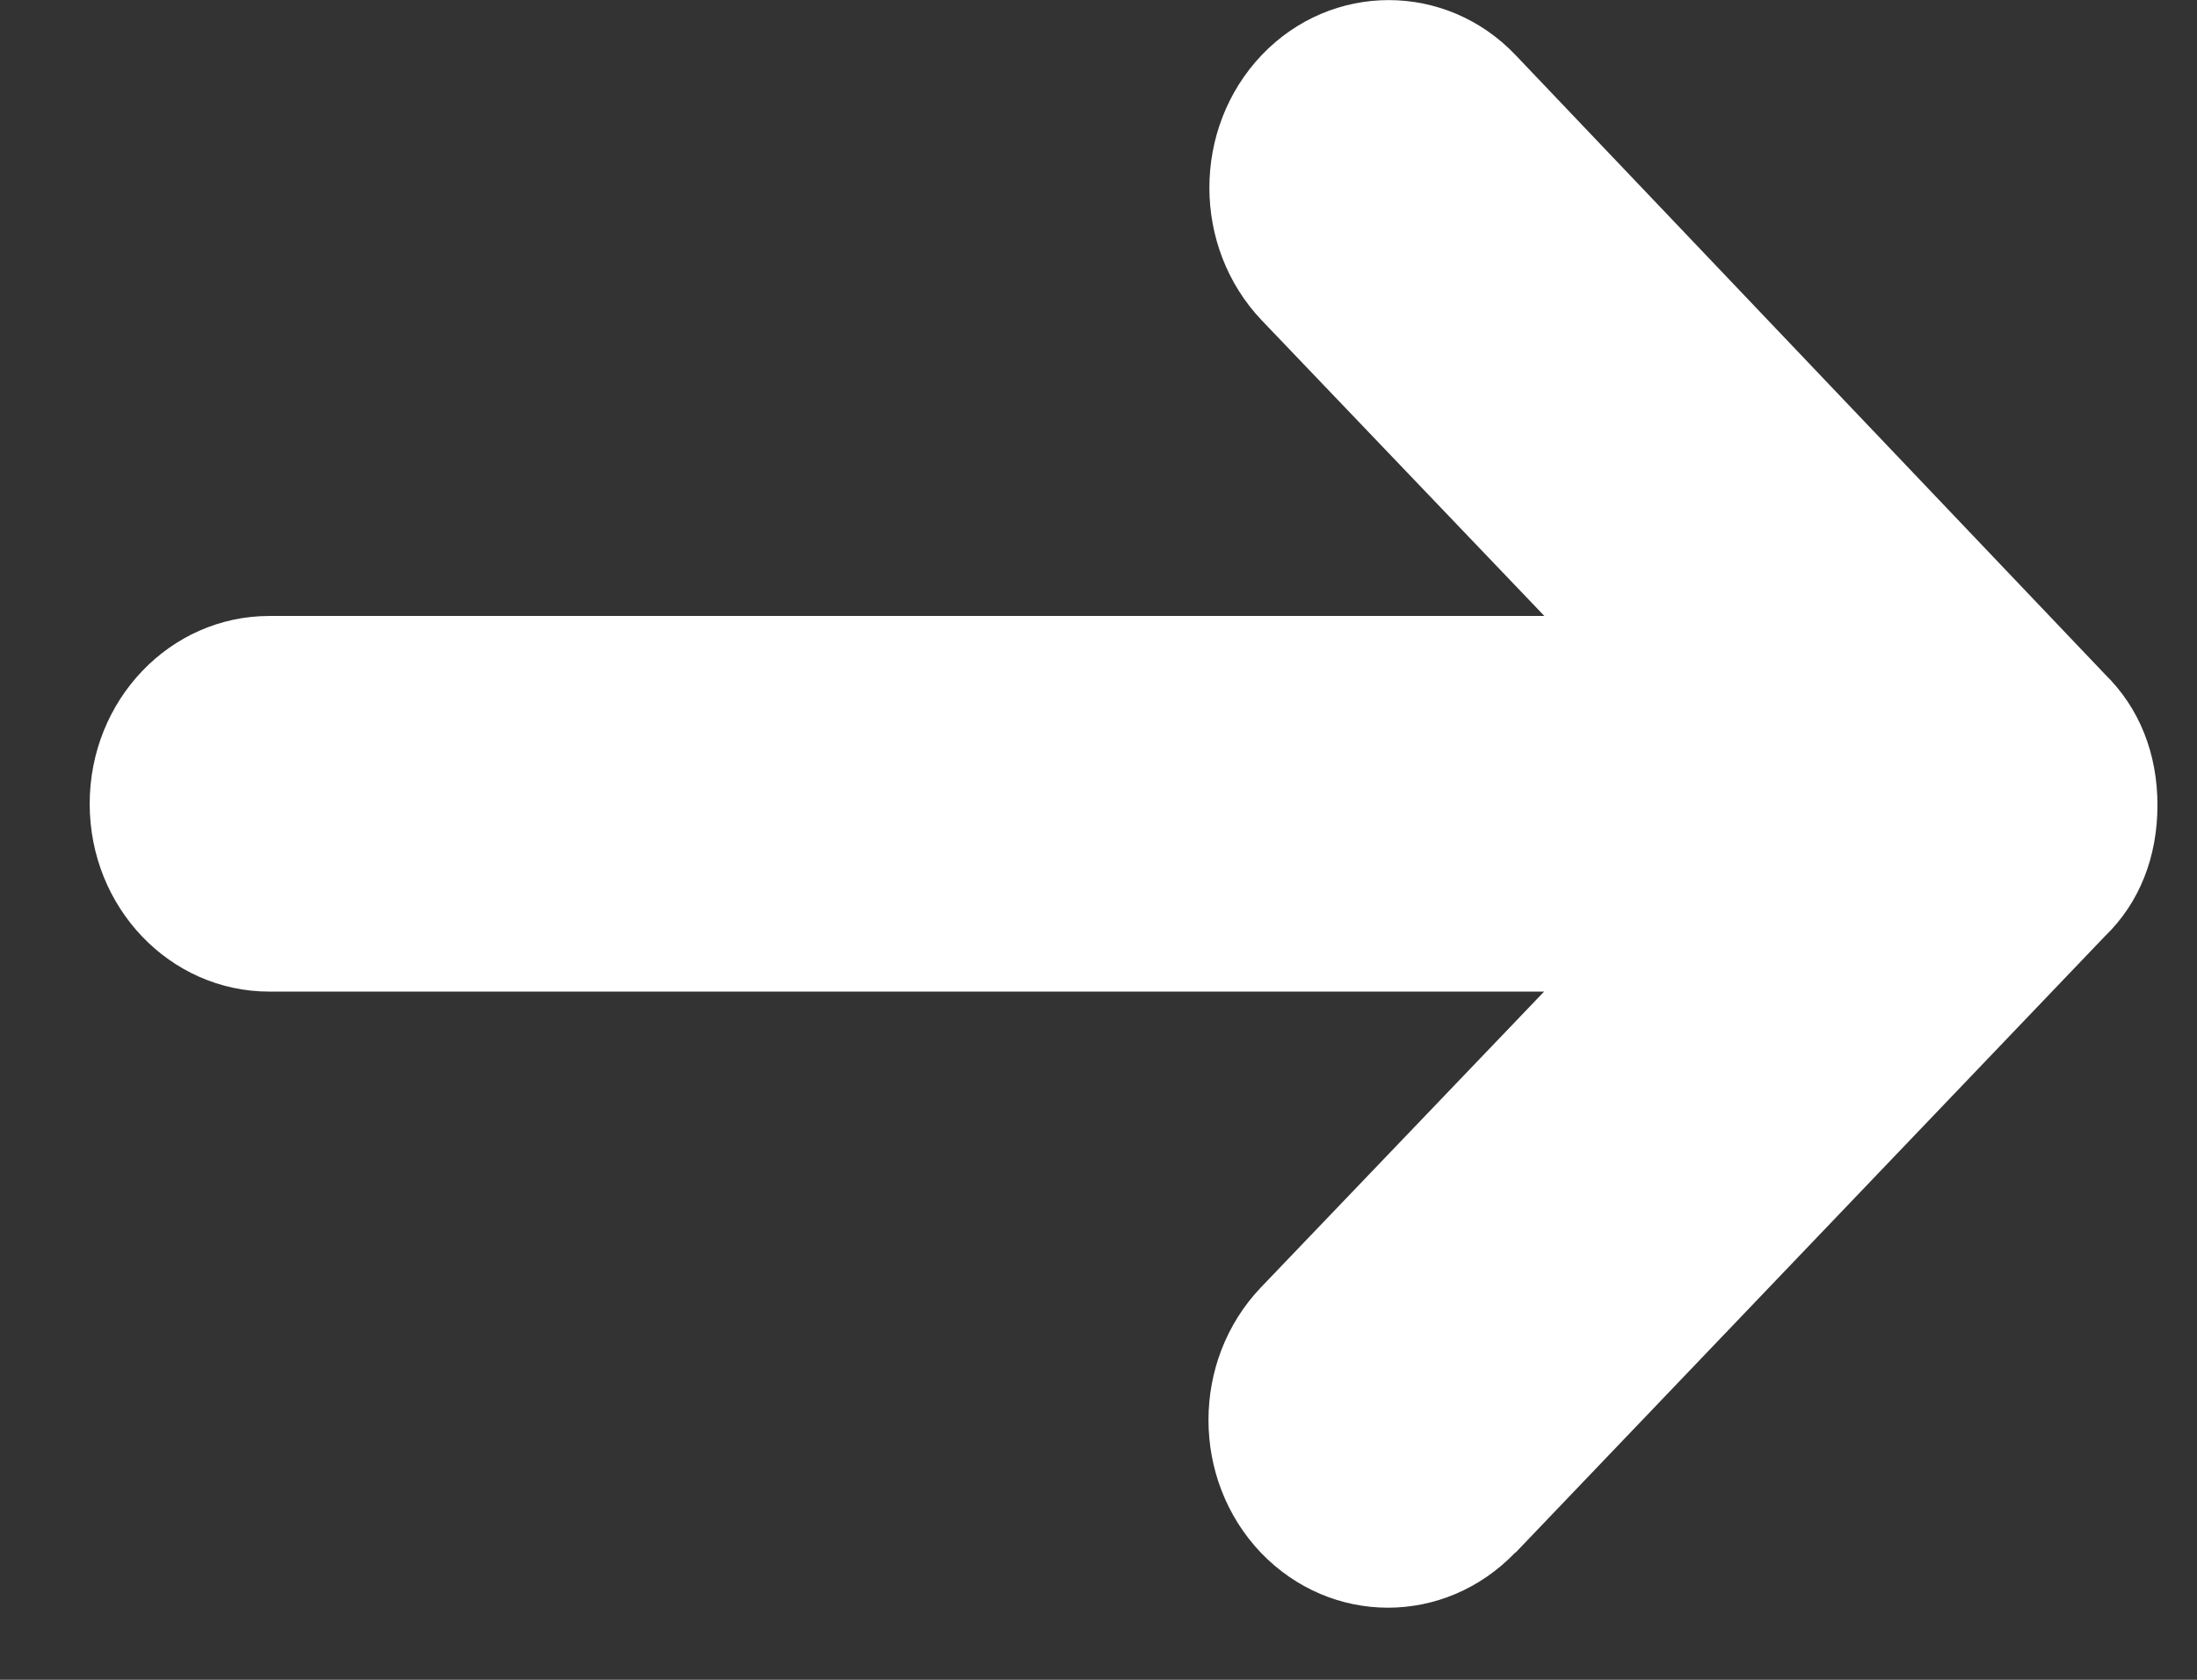 <svg width="17" height="13" viewBox="0 0 17 13" xmlns="http://www.w3.org/2000/svg"><rect x="0" y="0" width="17" height="13" fill="#333333" stroke="none"/><title>Shape</title><desc>Created with Sketch.</desc><path d="M11.726 12.017l4.56-4.77c.272-.262.408-.62.408-1.016 0-.394-.136-.75-.41-1.017L11.727.426c-.54-.567-1.423-.567-1.964 0-.54.568-.54 1.485 0 2.053l2.187 2.288H2.084c-.768 0-1.39.65-1.39 1.454 0 .804.622 1.453 1.39 1.453h9.864l-2.192 2.29c-.54.567-.54 1.484 0 2.052.545.568 1.422.568 1.968 0z" fill="#fff"/></svg>